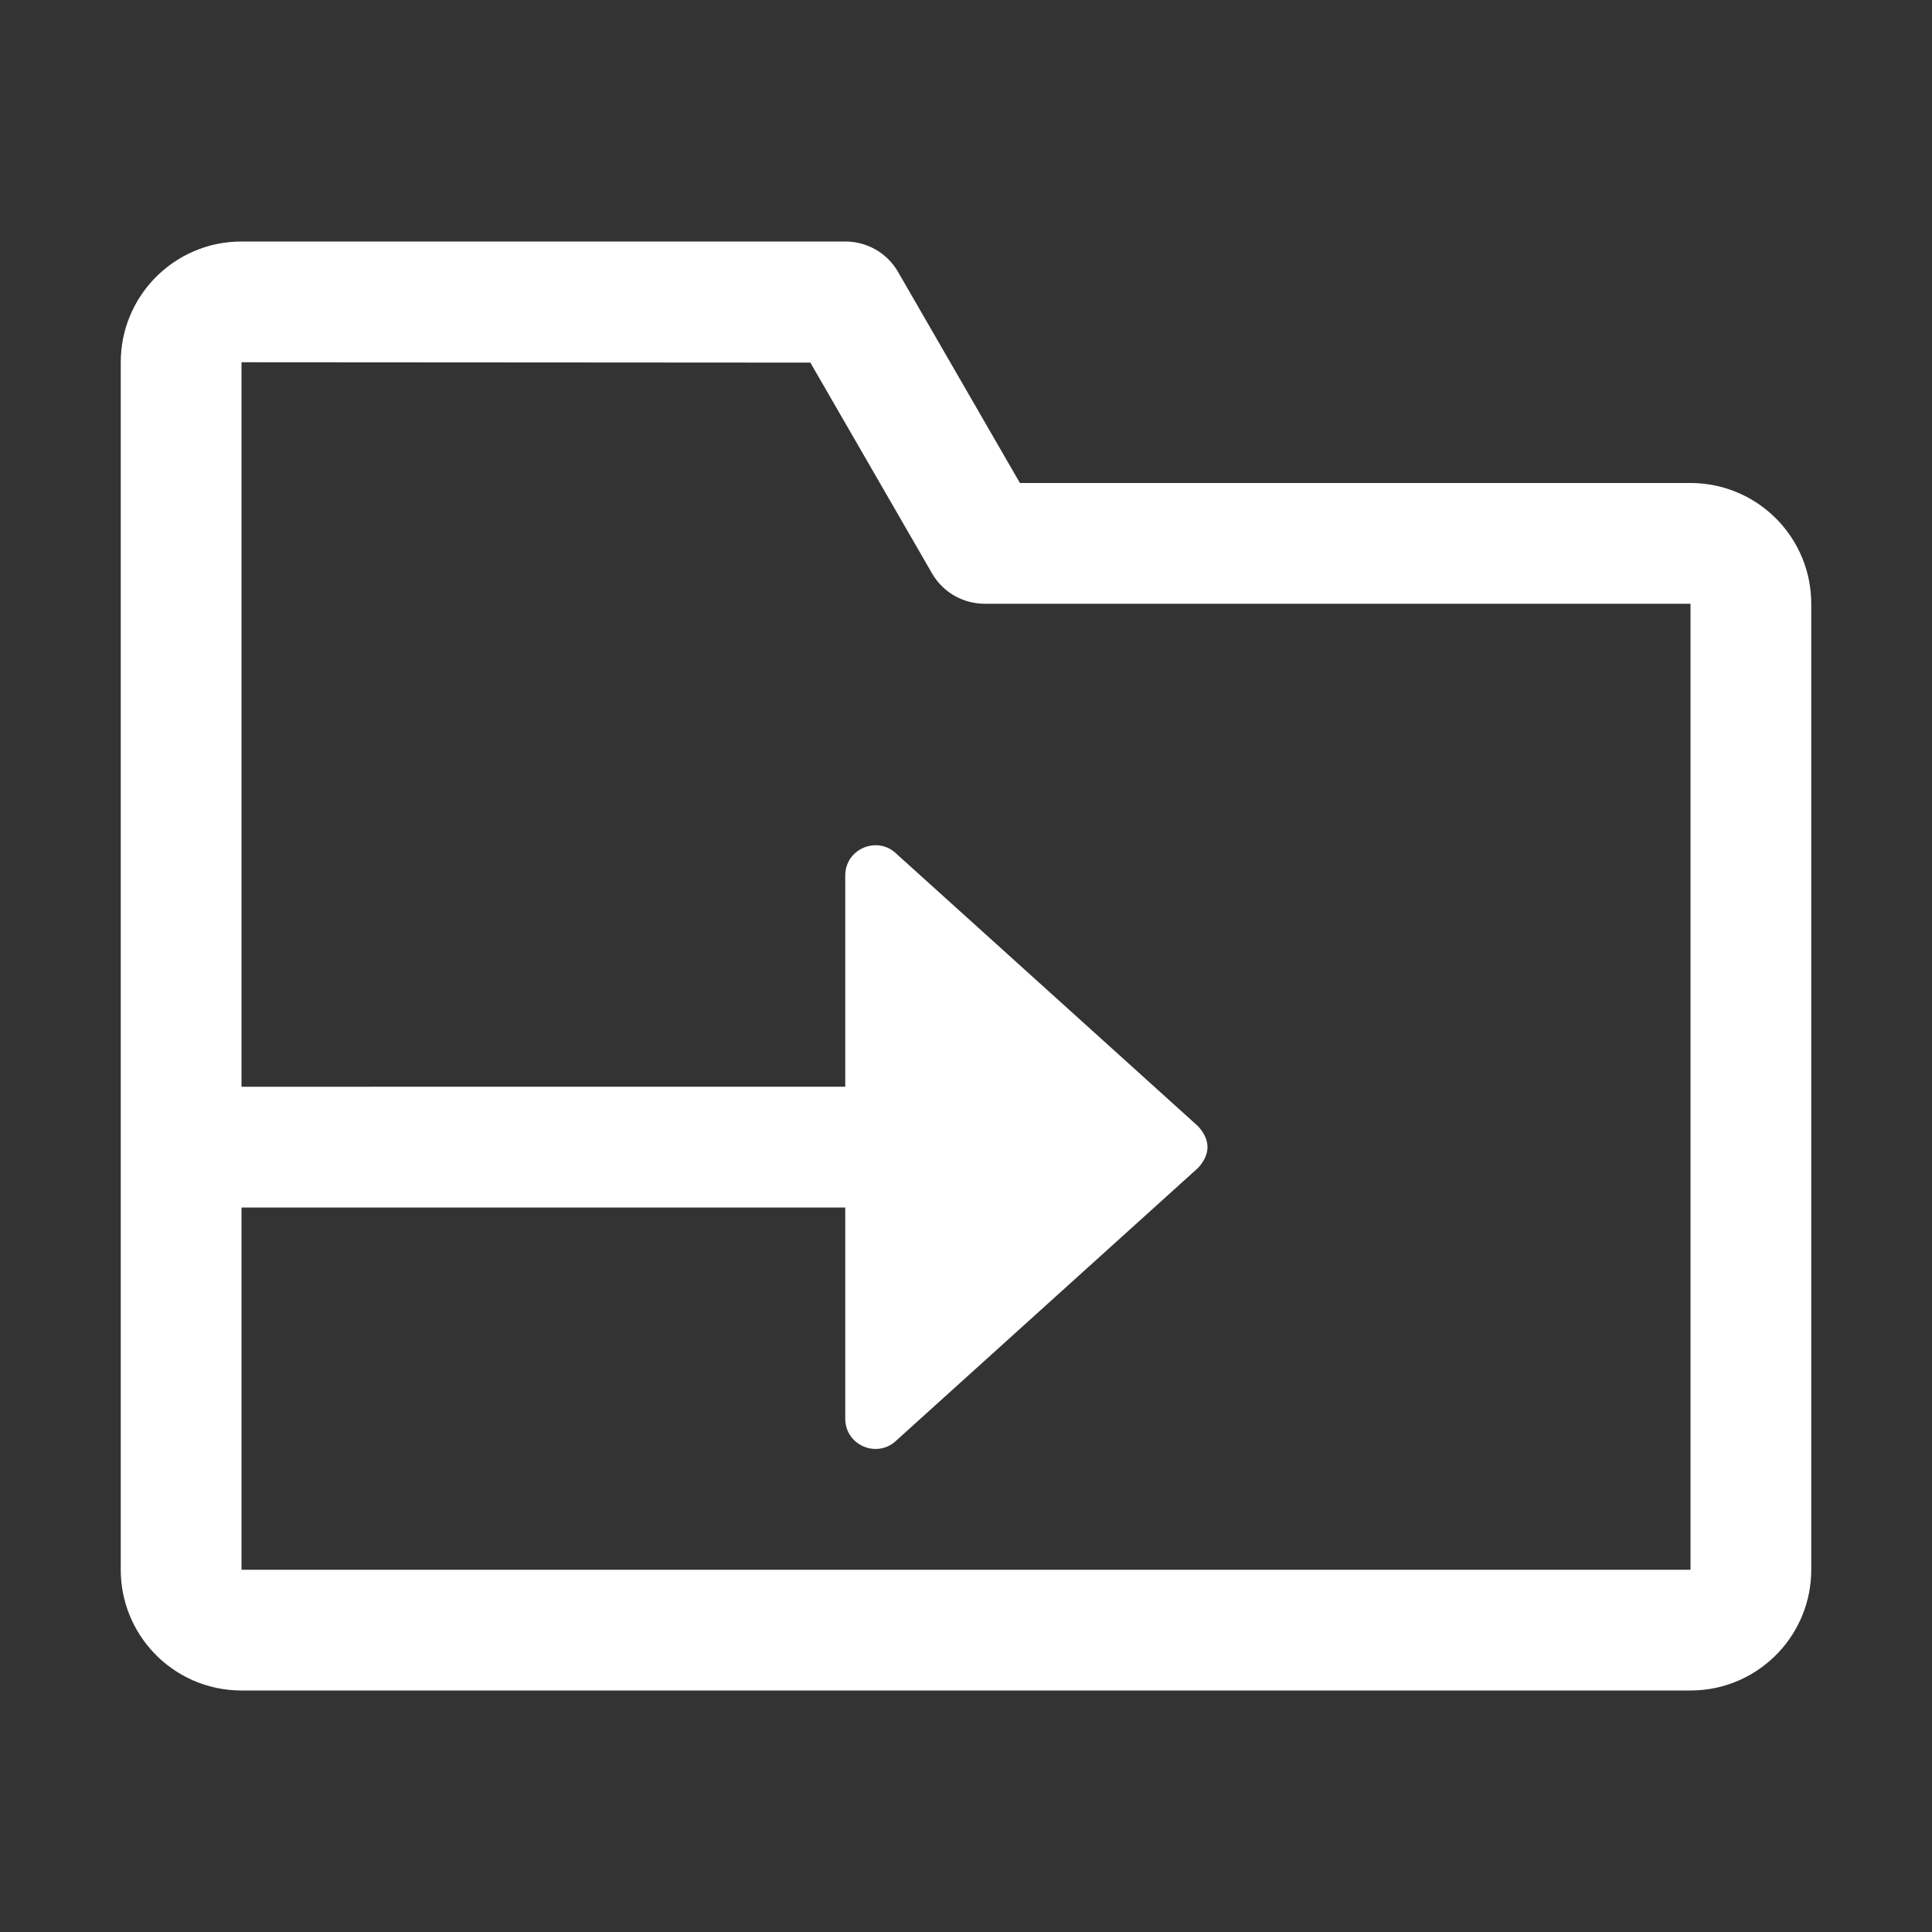 <svg width="32" height="32" viewBox="0 0 32 32" fill="none" xmlns="http://www.w3.org/2000/svg">
<rect x="0" y="0" width="32" height="32" fill="#333333" stroke="none"/>
<path fill-rule="evenodd" clip-rule="evenodd" d="M2 6V26C2 26.528 2.205 27.008 2.539 27.366C2.904 27.756 3.423 28 4 28H28C28.576 28 29.096 27.756 29.461 27.366C29.795 27.008 30 26.528 30 26V10C30 9.472 29.795 8.992 29.461 8.634C29.096 8.244 28.576 8 28 8H16.893L14.874 4.503C14.687 4.18 14.348 3.999 14 4H4C3.432 4 2.92 4.236 2.556 4.616C2.212 4.975 2 5.463 2 6ZM4 26H28V10H16.32C15.969 10.004 15.626 9.823 15.438 9.498L13.422 6.006L4 6V18C6.214 18 11.528 17.999 14 17.999L14 14.501C14 14.056 14.539 13.832 14.854 14.147L19.834 18.645C19.932 18.743 20 18.871 20 18.999C20 19.127 19.932 19.255 19.834 19.353L14.854 23.852C14.539 24.166 14 23.944 14 23.498L14 20H4V26Z" fill="white"/>
</svg>
